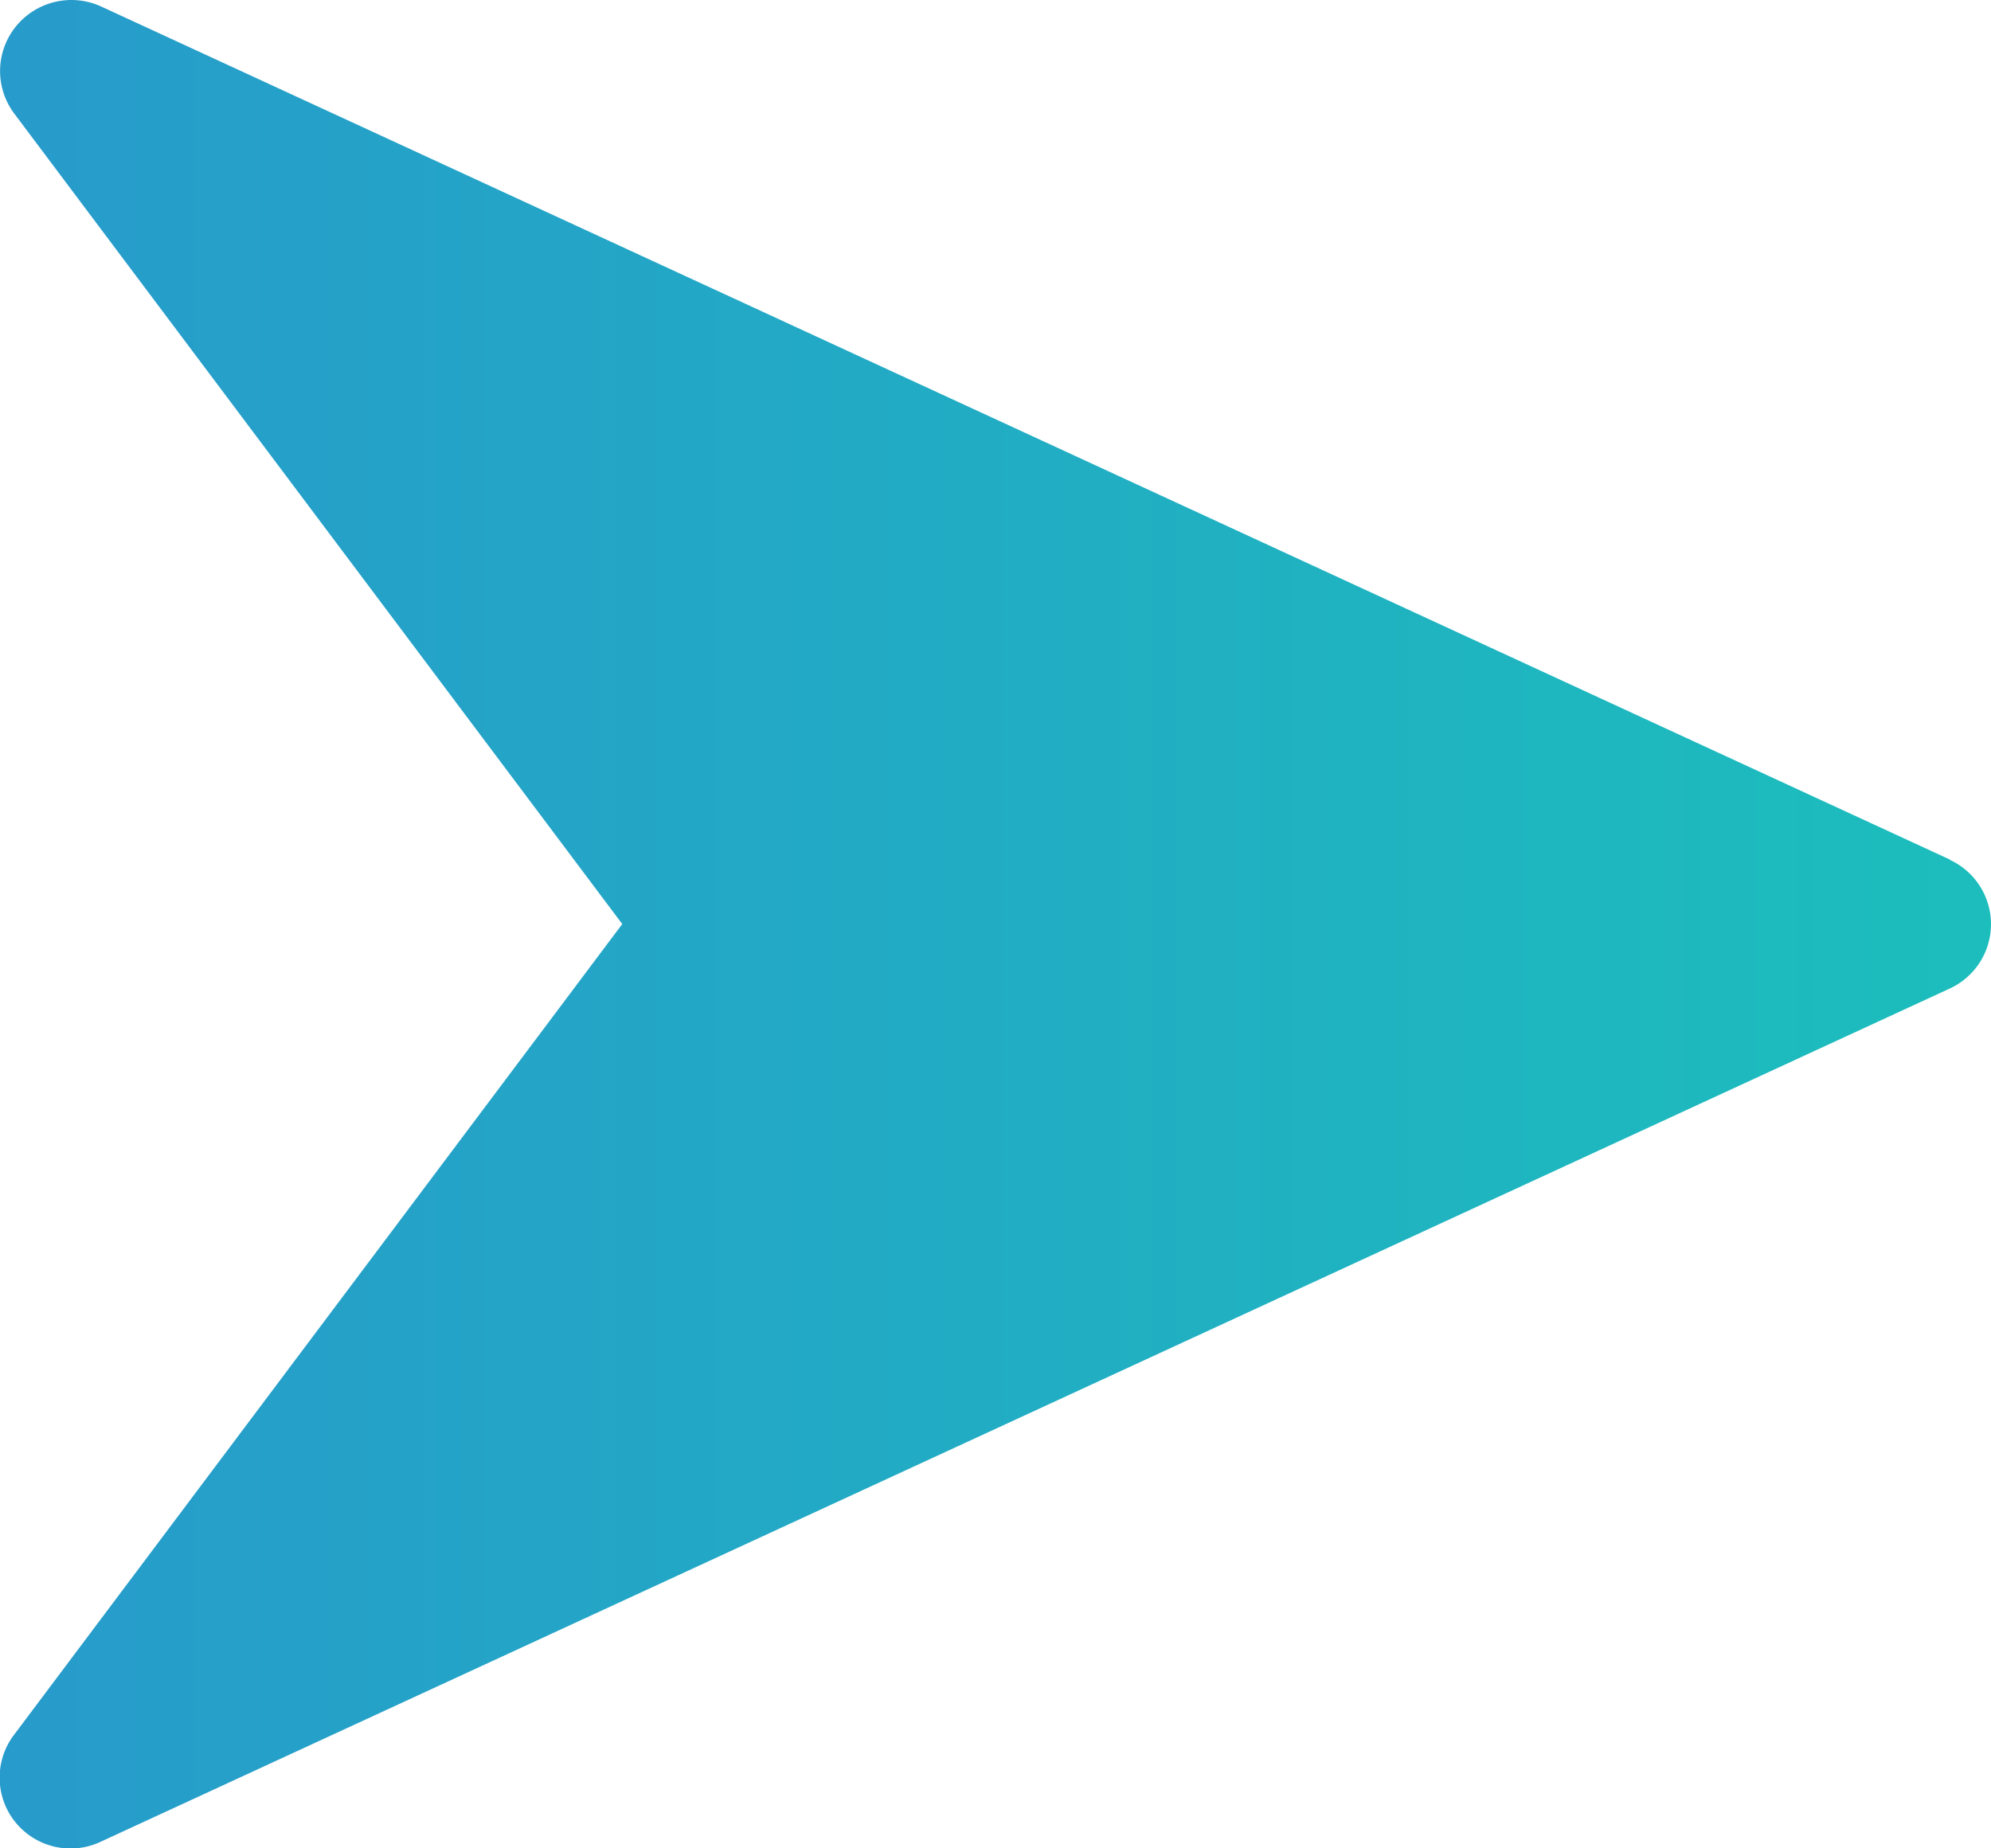 <svg xmlns="http://www.w3.org/2000/svg" xmlns:xlink="http://www.w3.org/1999/xlink" width="30.899" height="28.689" viewBox="0 0 30.899 28.689">
  <defs>
    <linearGradient id="linear-gradient" y1="0.479" x2="1.066" y2="0.479" gradientUnits="objectBoundingBox">
      <stop offset="0" stop-color="#279bcb"/>
      <stop offset="1" stop-color="#1bc0bb"/>
      <stop offset="1" stop-color="#1bc1ba"/>
    </linearGradient>
  </defs>
  <g id="right-arrow" transform="translate(0 -16.02)">
    <g id="Groupe_7" data-name="Groupe 7" transform="translate(0 16.02)">
      <path id="Tracé_16" data-name="Tracé 16" d="M30.259,29.362,1.568,16.12a1.109,1.109,0,0,0-1.32.309,1.1,1.1,0,0,0-.026,1.355l9.435,12.58L.222,42.944a1.1,1.1,0,0,0,1.344,1.664L30.257,31.366a1.1,1.1,0,0,0,0-2Z" transform="translate(0 -16.02)" fill="url(#linear-gradient)"/>
    </g>
  </g>
</svg>
